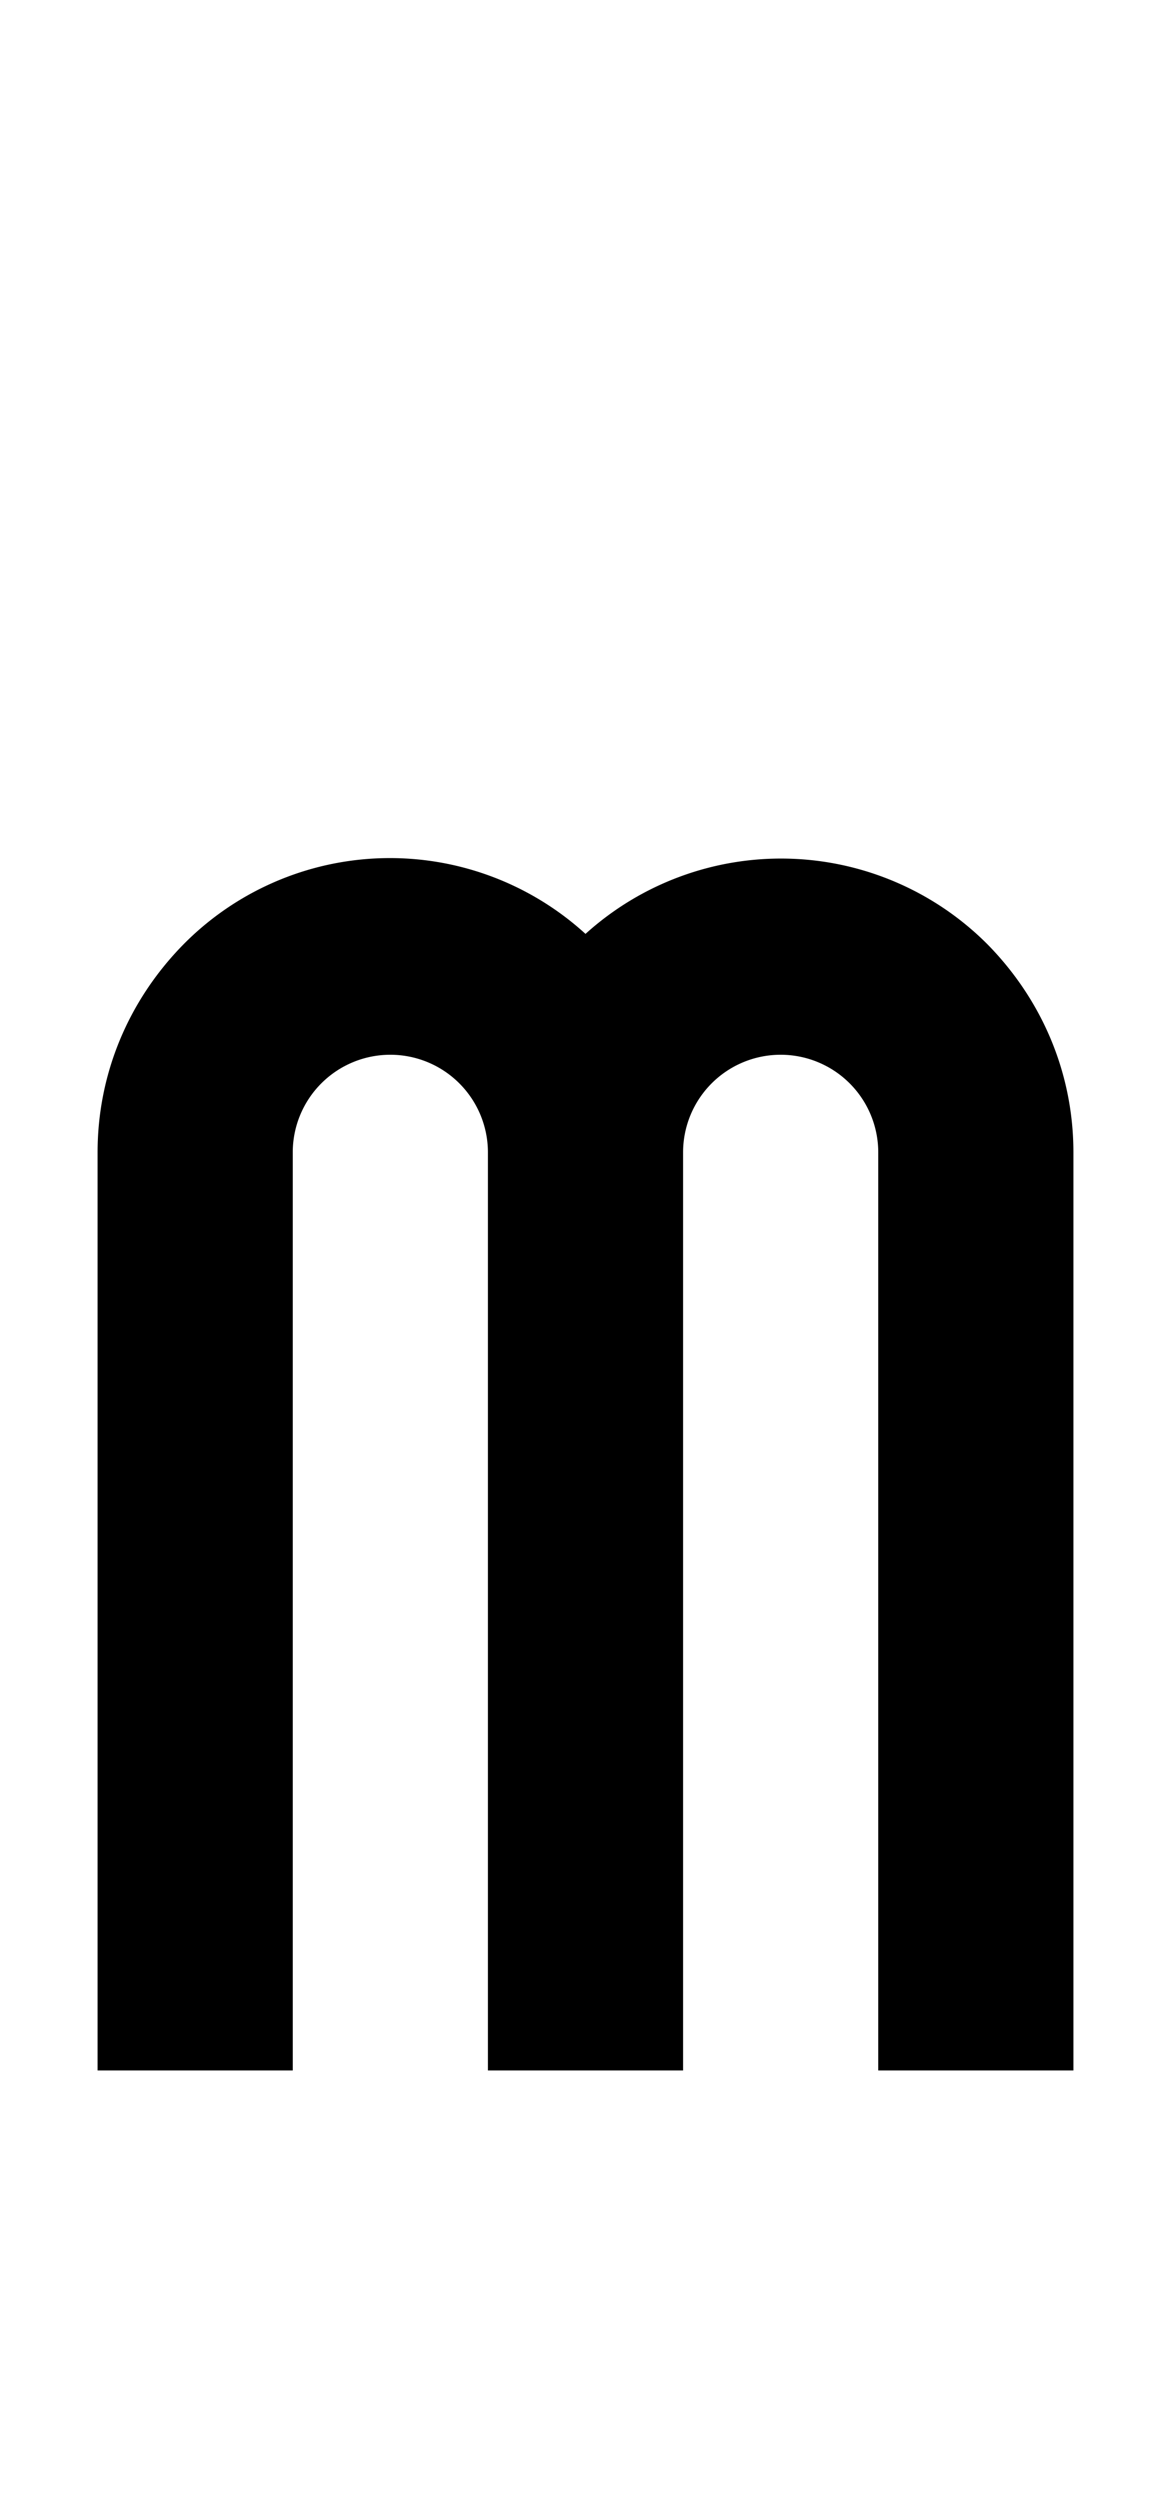 <svg xmlns="http://www.w3.org/2000/svg" viewBox="0 0 960 2048"><path d="M810 774a239 239 0 0 0-330-9 238 238 0 0 0-330 9c-45 46-70 106-70 170v752h160V944a80 80 0 0 1 160 0v752h160V944a80 80 0 0 1 160 0v752h160V944c0-64-25-124-70-170Z"/></svg>